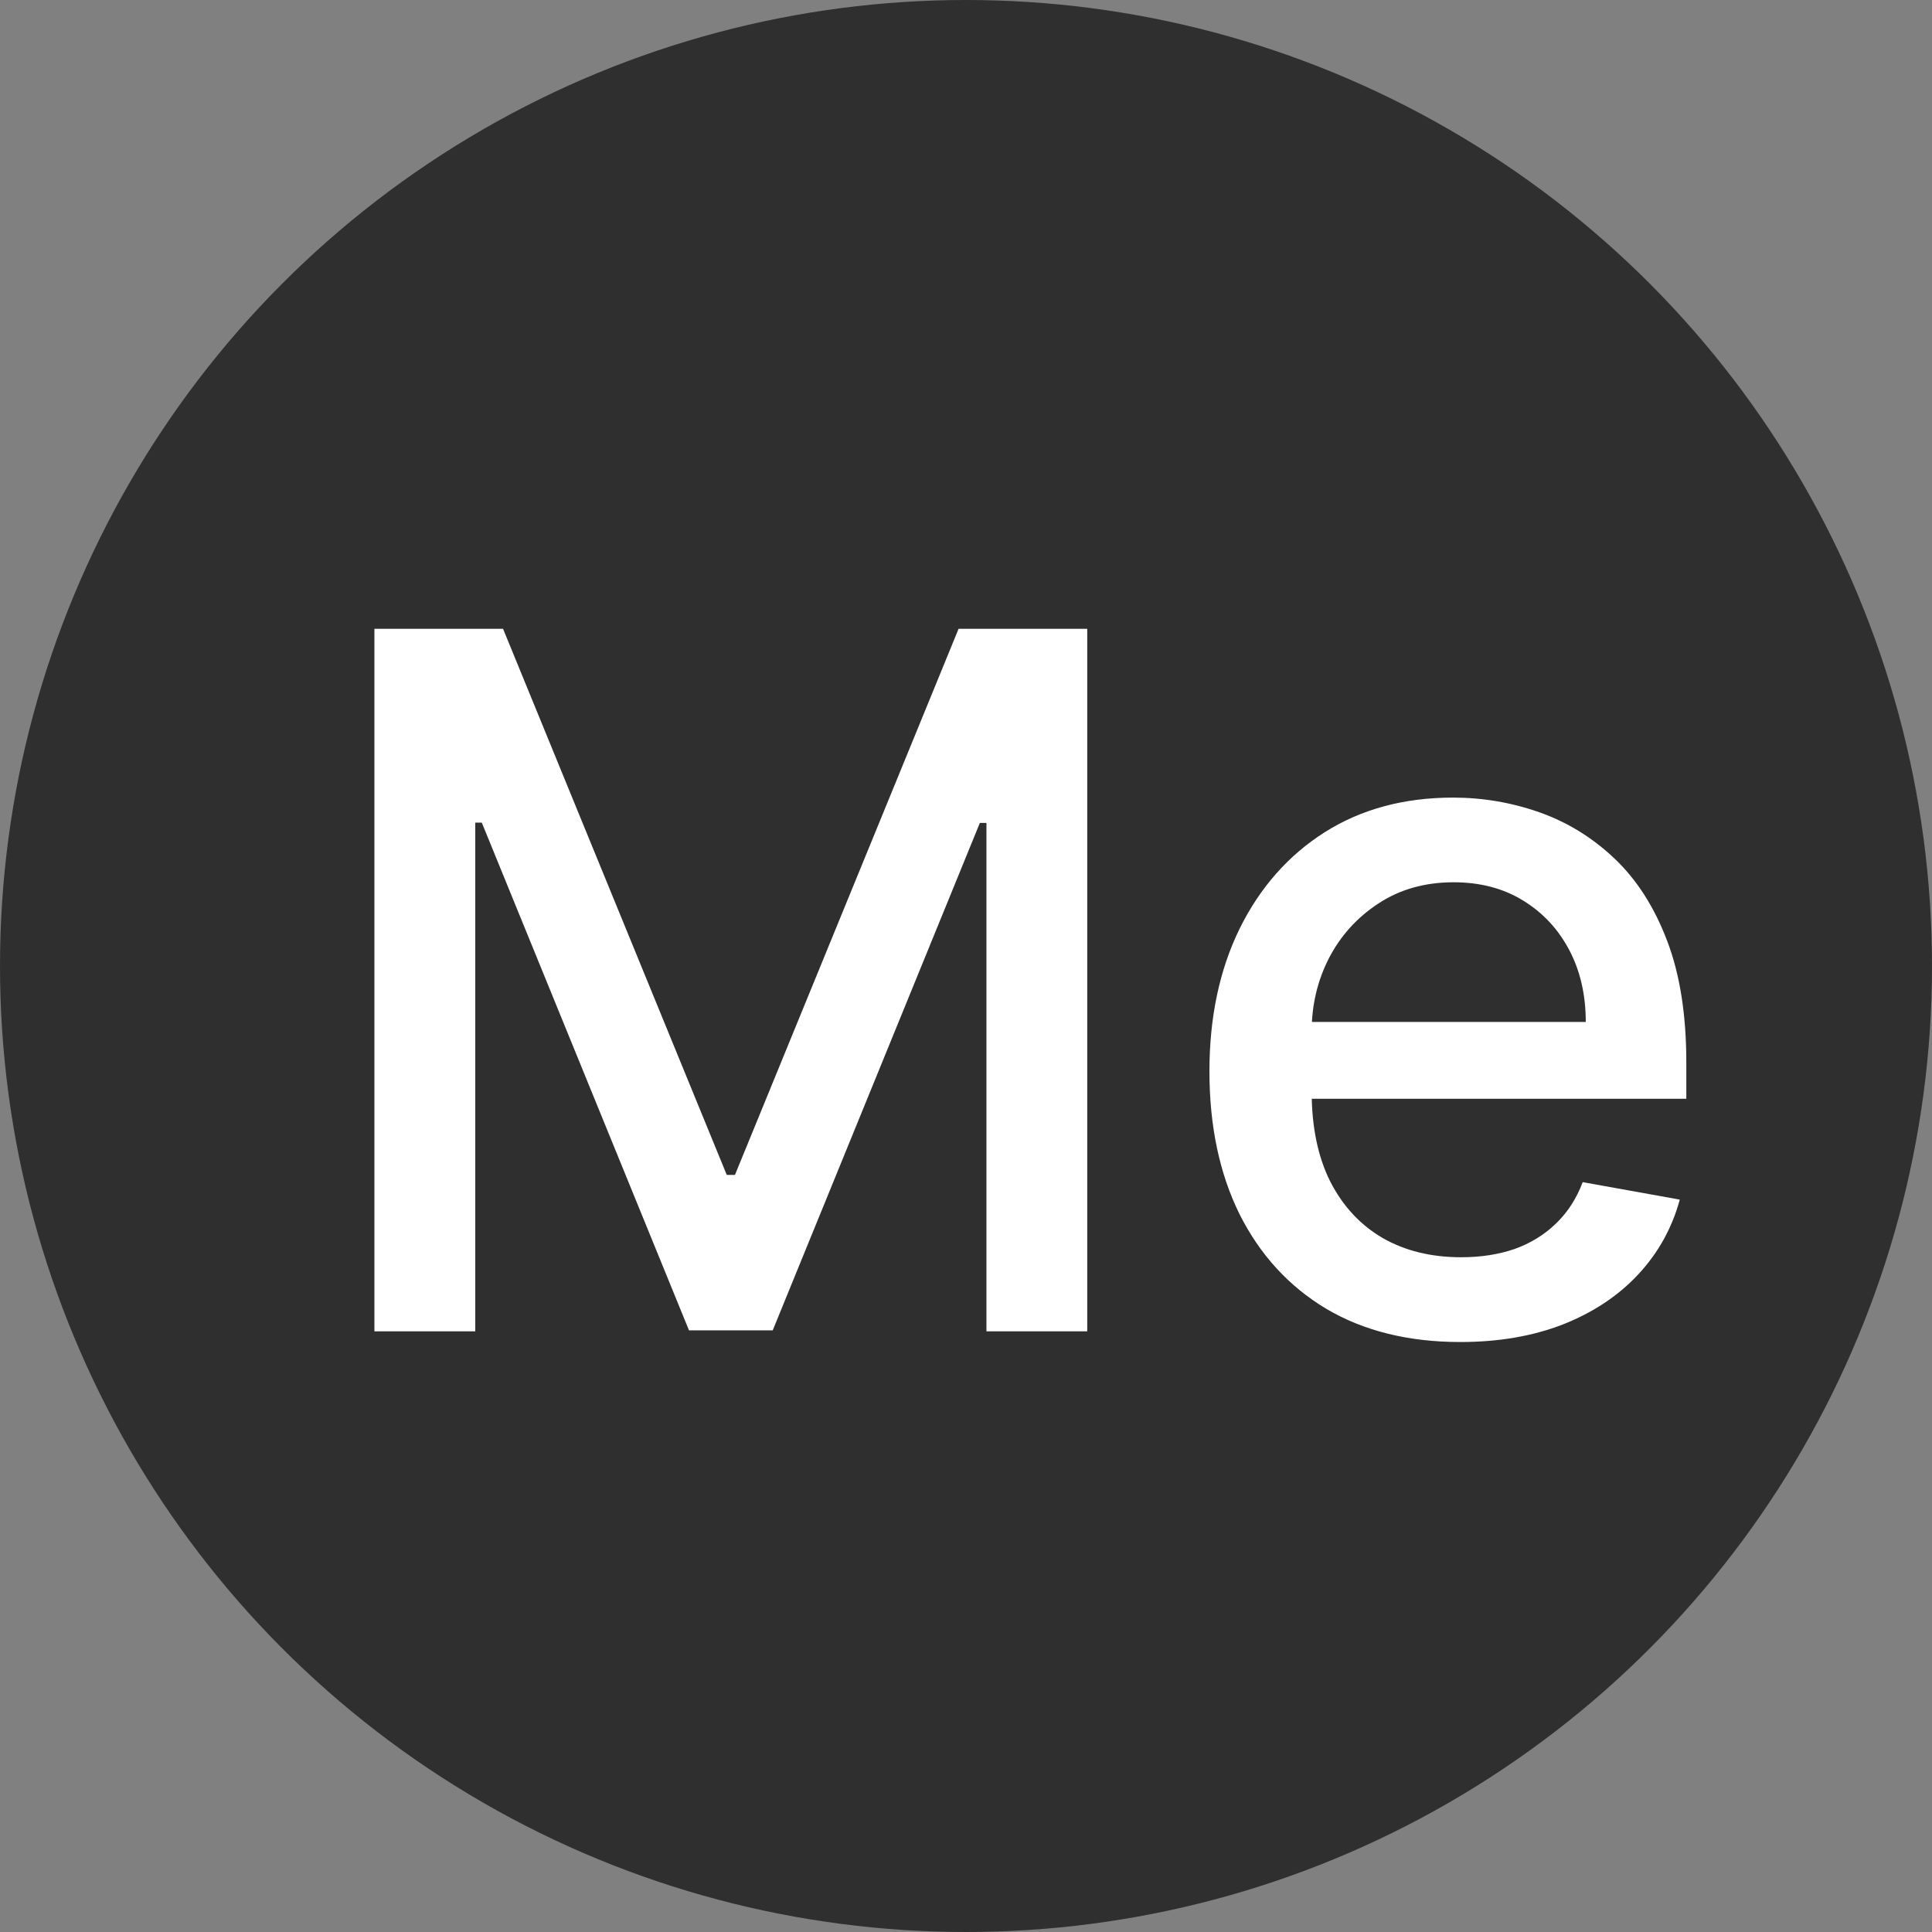 <svg width="24" height="24" viewBox="0 0 24 24" fill="none" xmlns="http://www.w3.org/2000/svg">
<rect x="0" y="0" width="24" height="24" fill="#808080" stroke="none"/>
<circle cx="12" cy="12" r="12" transform="matrix(-1 0 0 1 24 0)" fill="#2F2F2F"/>
<path d="M4.651 7.811H6.249L9.028 14.595H9.13L11.908 7.811H13.506V16.538H12.254V10.223H12.172L9.599 16.526H8.559L5.985 10.219H5.904V16.538H4.651V7.811ZM18.14 16.671C17.495 16.671 16.939 16.533 16.473 16.257C16.01 15.979 15.652 15.588 15.399 15.085C15.149 14.58 15.024 13.987 15.024 13.308C15.024 12.638 15.149 12.047 15.399 11.536C15.652 11.024 16.005 10.625 16.456 10.338C16.911 10.051 17.442 9.908 18.05 9.908C18.419 9.908 18.777 9.969 19.124 10.091C19.47 10.213 19.782 10.405 20.057 10.666C20.333 10.928 20.55 11.267 20.709 11.685C20.868 12.1 20.948 12.604 20.948 13.197V13.649H15.745V12.695H19.699C19.699 12.36 19.631 12.063 19.495 11.804C19.358 11.543 19.166 11.337 18.919 11.186C18.675 11.036 18.388 10.96 18.058 10.96C17.701 10.96 17.388 11.048 17.121 11.225C16.857 11.398 16.652 11.625 16.507 11.906C16.365 12.185 16.294 12.487 16.294 12.814V13.56C16.294 13.997 16.371 14.369 16.524 14.676C16.681 14.983 16.898 15.217 17.176 15.379C17.455 15.539 17.78 15.618 18.152 15.618C18.394 15.618 18.614 15.584 18.813 15.516C19.012 15.445 19.183 15.34 19.328 15.2C19.473 15.061 19.584 14.889 19.661 14.685L20.867 14.902C20.77 15.257 20.597 15.568 20.347 15.835C20.1 16.099 19.789 16.305 19.414 16.453C19.041 16.598 18.617 16.671 18.14 16.671Z" fill="white"/>
</svg>
